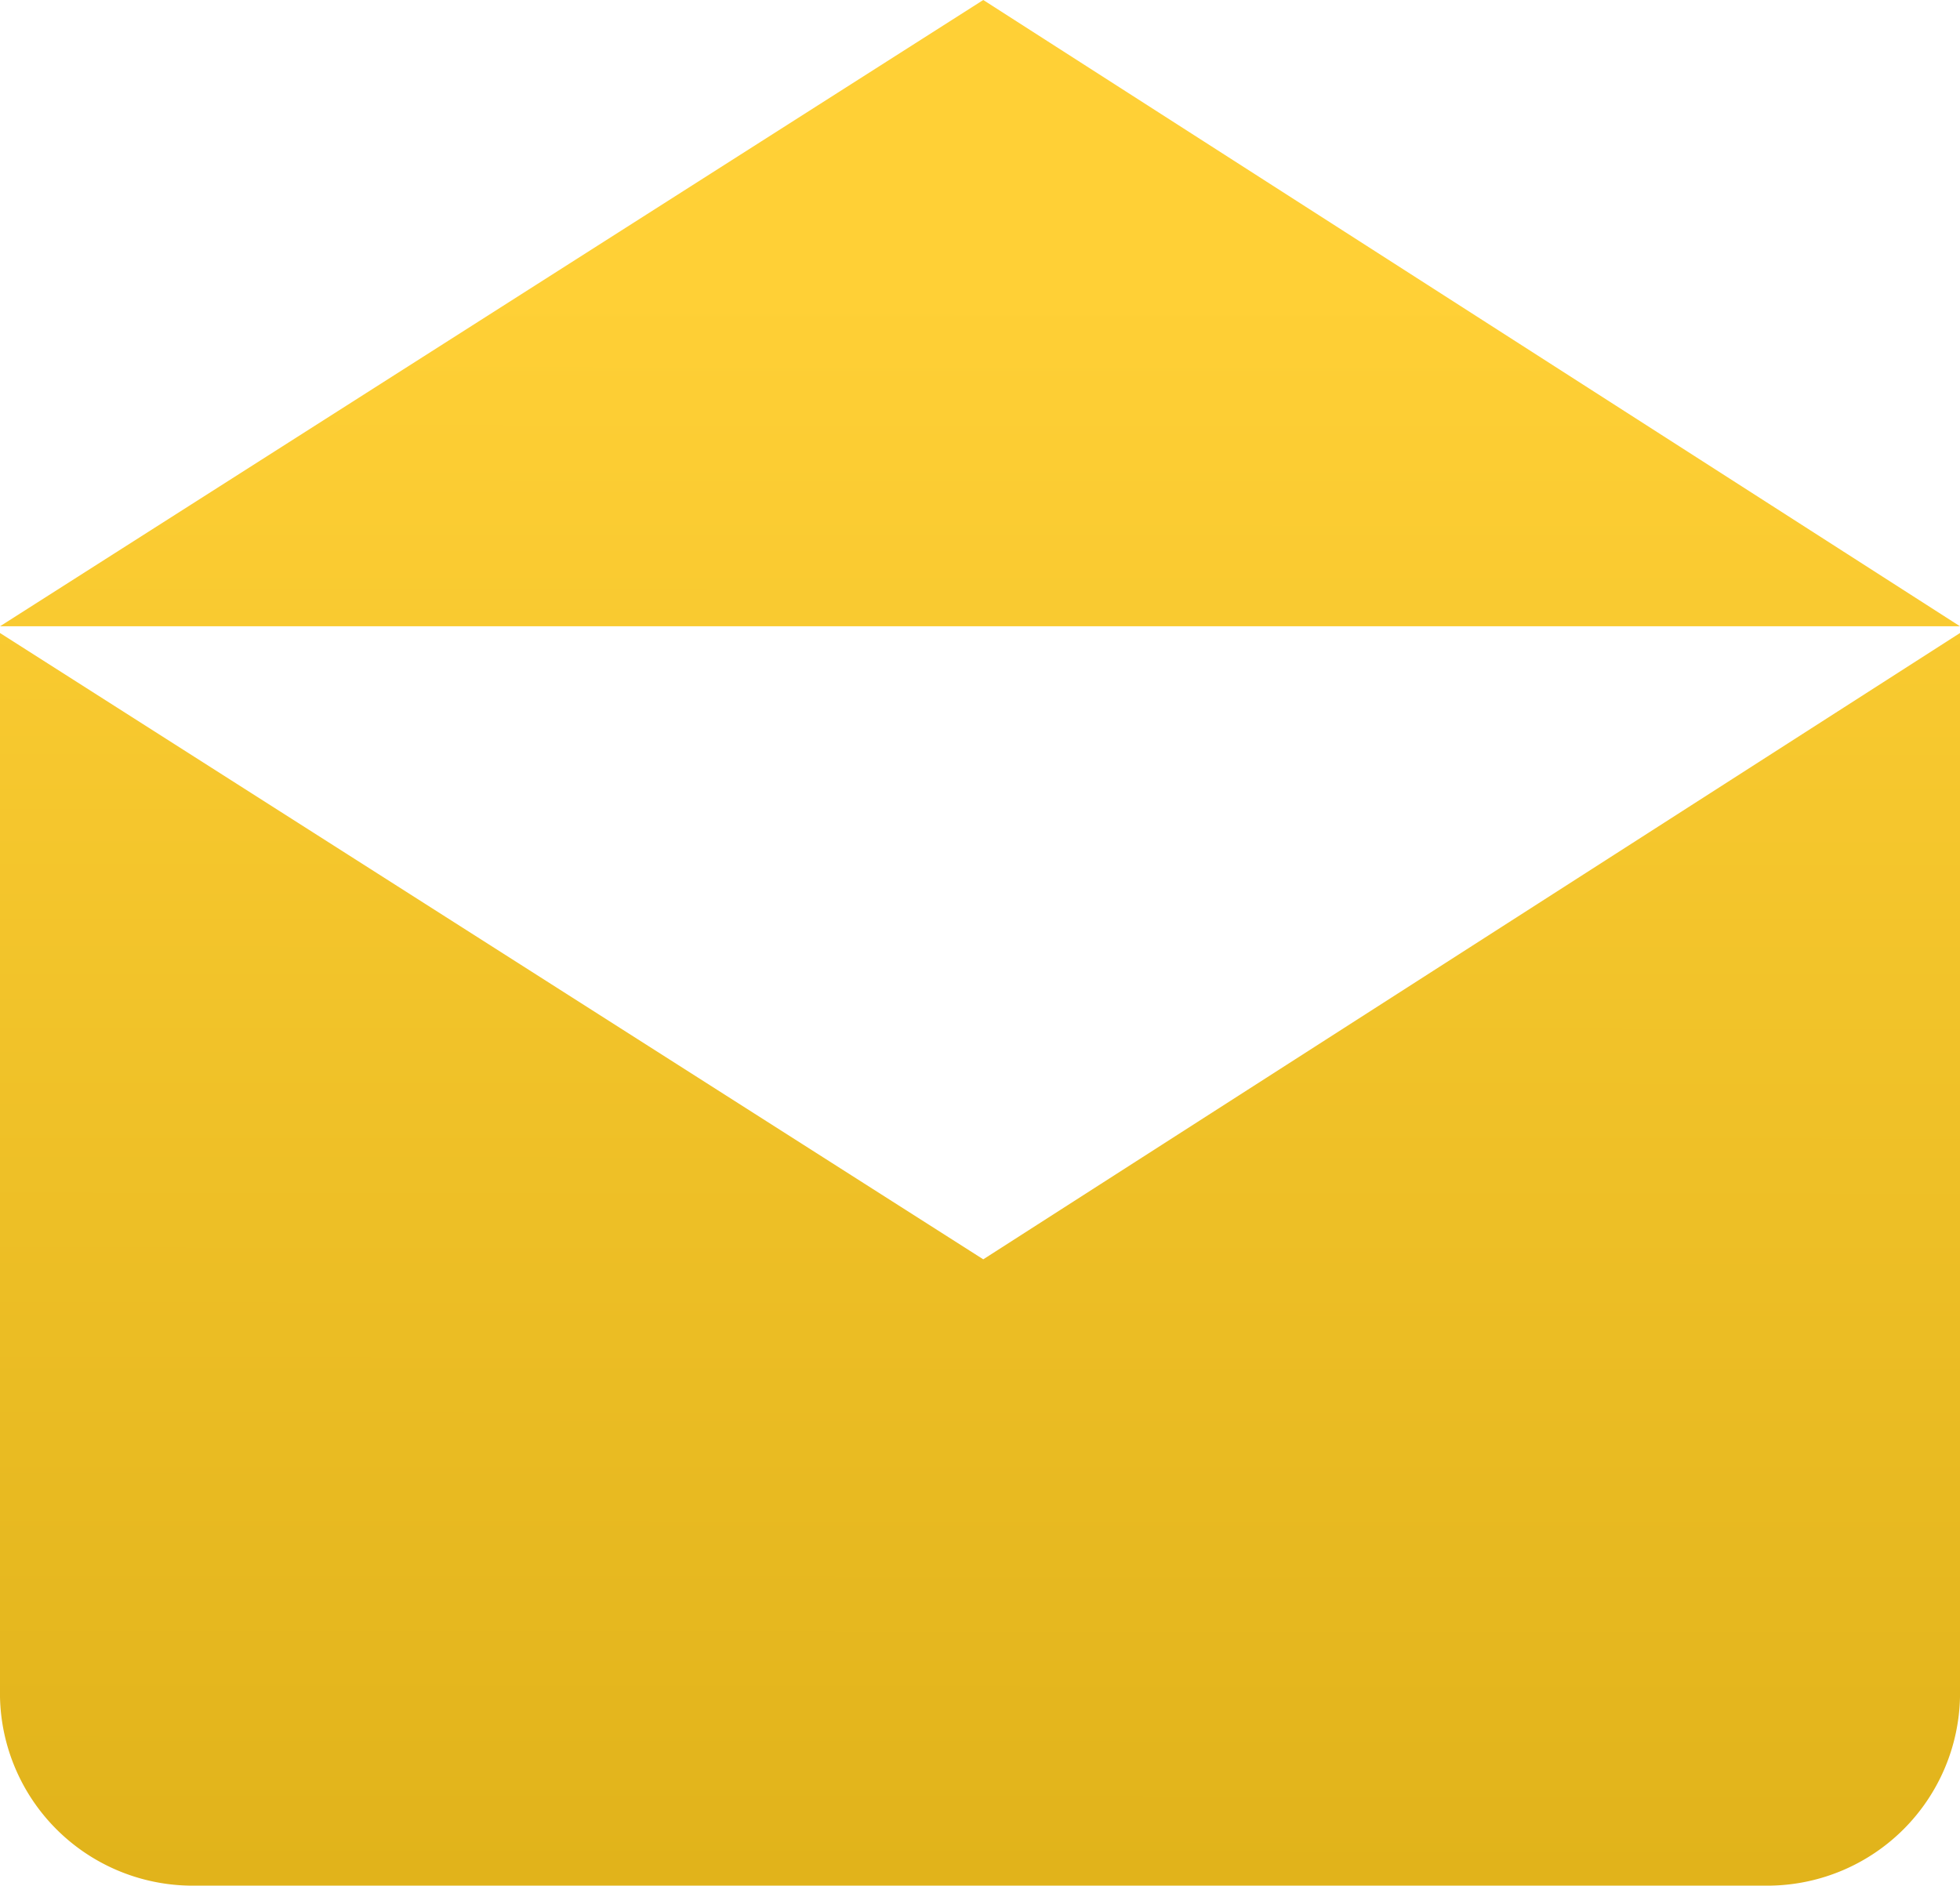 <svg xmlns="http://www.w3.org/2000/svg" xmlns:xlink="http://www.w3.org/1999/xlink" width="60" height="57.732" viewBox="0 0 60 57.732"><defs><style>.a{fill-rule:evenodd;fill:url(#a);}</style><linearGradient id="a" x1="0.573" y1="0.156" x2="0.572" y2="1.568" gradientUnits="objectBoundingBox"><stop offset="0" stop-color="#ffd036"/><stop offset="1" stop-color="#cc9f08"/></linearGradient></defs><path class="a" d="M81,46.381V78.959a5.9,5.9,0,0,1-5.773,5.773H26.773A5.9,5.9,0,0,1,21,78.959V46.381L51.1,65.557Zm-60-.206H81L51.1,27Z" transform="translate(-21 -27)"/></svg>